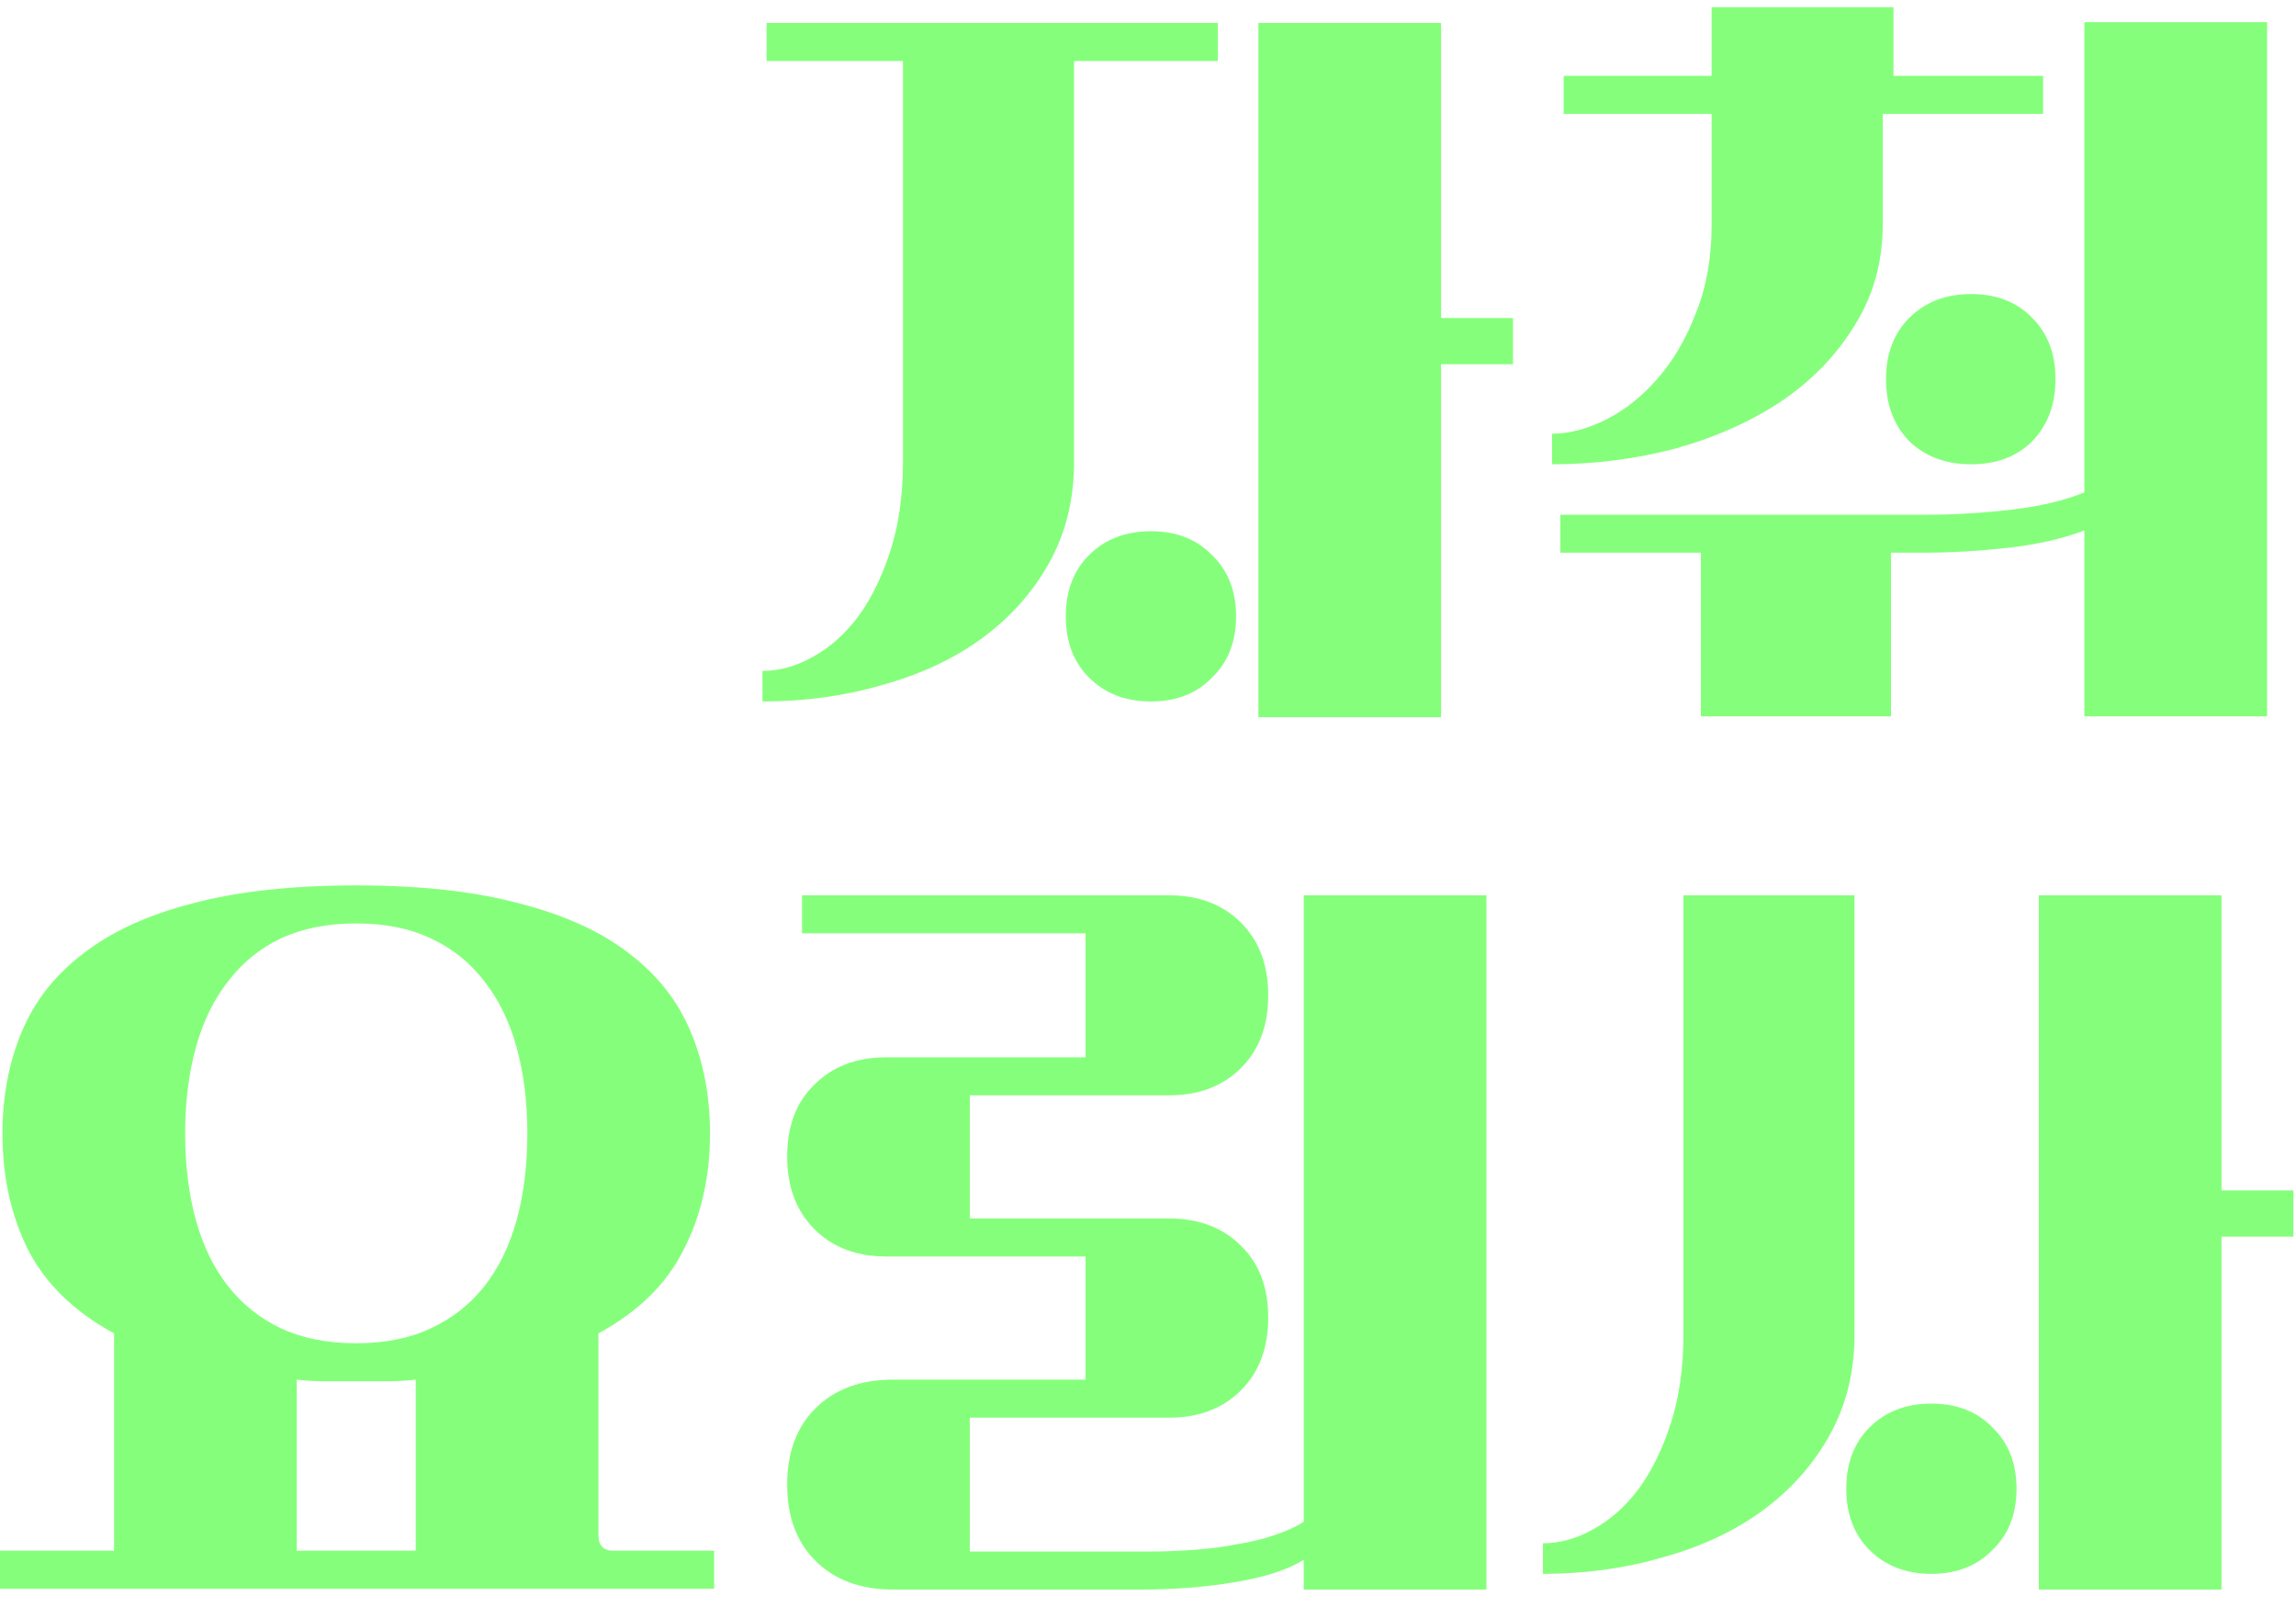 <svg width="100" height="70" viewBox="0 0 100 70" fill="none" xmlns="http://www.w3.org/2000/svg">
<path d="M67.2 67.224C67.944 67.224 68.676 67.02 69.396 66.612C70.14 66.204 70.8 65.616 71.376 64.848C71.952 64.056 72.42 63.096 72.78 61.968C73.14 60.84 73.32 59.556 73.32 58.116V39H80.772V58.116C80.772 59.748 80.412 61.212 79.692 62.508C78.972 63.804 77.988 64.908 76.74 65.82C75.516 66.708 74.076 67.38 72.42 67.836C70.788 68.316 69.048 68.556 67.2 68.556V67.224ZM88.8 39H96.756V51.852H99.888V53.868H96.756V69.24H88.8V39ZM80.412 64.848C80.412 63.744 80.748 62.856 81.42 62.184C82.116 61.488 83.016 61.14 84.12 61.14C85.224 61.14 86.112 61.488 86.784 62.184C87.48 62.856 87.828 63.744 87.828 64.848C87.828 65.952 87.48 66.84 86.784 67.512C86.112 68.208 85.224 68.556 84.12 68.556C83.016 68.556 82.116 68.208 81.42 67.512C80.748 66.84 80.412 65.952 80.412 64.848Z" fill="#85FF7B"/>
<path d="M49.98 67.584C50.652 67.584 51.324 67.56 51.996 67.512C52.668 67.464 53.304 67.38 53.904 67.26C54.504 67.164 55.044 67.032 55.524 66.864C56.028 66.696 56.448 66.504 56.784 66.288V39H64.74V69.24H56.784V67.944C56.088 68.376 55.092 68.7 53.796 68.916C52.5 69.132 51.144 69.24 49.728 69.24H38.892C37.476 69.24 36.348 68.82 35.508 67.98C34.692 67.164 34.284 66.06 34.284 64.668C34.284 63.276 34.692 62.172 35.508 61.356C36.348 60.516 37.476 60.096 38.892 60.096H47.28V54.732H38.604C37.308 54.732 36.264 54.336 35.472 53.544C34.68 52.752 34.284 51.696 34.284 50.376C34.284 49.056 34.68 48.012 35.472 47.244C36.264 46.452 37.308 46.056 38.604 46.056H47.28V40.656H34.932V39H50.916C52.212 39 53.256 39.396 54.048 40.188C54.84 40.98 55.236 42.036 55.236 43.356C55.236 44.676 54.84 45.732 54.048 46.524C53.256 47.316 52.212 47.712 50.916 47.712H42.24V53.076H50.916C52.212 53.076 53.256 53.472 54.048 54.264C54.84 55.032 55.236 56.076 55.236 57.396C55.236 58.716 54.84 59.772 54.048 60.564C53.256 61.356 52.212 61.752 50.916 61.752H42.24V67.584H49.98Z" fill="#85FF7B"/>
<path d="M0 67.548H4.968V58.08C3.24 57.144 1.992 55.932 1.224 54.444C0.48 52.956 0.108 51.264 0.108 49.368C0.108 47.76 0.384 46.296 0.936 44.976C1.488 43.632 2.376 42.492 3.6 41.556C4.824 40.596 6.408 39.864 8.352 39.36C10.32 38.832 12.708 38.568 15.516 38.568C18.324 38.568 20.7 38.832 22.644 39.36C24.612 39.864 26.208 40.596 27.432 41.556C28.656 42.492 29.544 43.632 30.096 44.976C30.648 46.296 30.924 47.76 30.924 49.368C30.924 51.264 30.54 52.956 29.772 54.444C29.028 55.932 27.792 57.144 26.064 58.08V66.864C26.064 67.32 26.28 67.548 26.712 67.548H31.104V69.204H0V67.548ZM15.516 58.512C16.764 58.512 17.844 58.296 18.756 57.864C19.692 57.432 20.472 56.82 21.096 56.028C21.72 55.236 22.188 54.276 22.5 53.148C22.812 52.02 22.968 50.76 22.968 49.368C22.968 48 22.812 46.752 22.5 45.624C22.188 44.496 21.72 43.536 21.096 42.744C20.472 41.928 19.692 41.304 18.756 40.872C17.844 40.44 16.764 40.224 15.516 40.224C14.268 40.224 13.176 40.44 12.24 40.872C11.328 41.304 10.56 41.928 9.936 42.744C9.312 43.536 8.844 44.496 8.532 45.624C8.22 46.752 8.064 48 8.064 49.368C8.064 50.76 8.22 52.02 8.532 53.148C8.844 54.276 9.312 55.236 9.936 56.028C10.56 56.82 11.328 57.432 12.24 57.864C13.176 58.296 14.268 58.512 15.516 58.512ZM18.108 67.548V60.096C17.7 60.144 17.28 60.168 16.848 60.168C16.416 60.168 15.972 60.168 15.516 60.168C15.06 60.168 14.616 60.168 14.184 60.168C13.752 60.168 13.332 60.144 12.924 60.096V67.548H18.108Z" fill="#85FF7B"/>
<path d="M67.6 18.892C68.344 18.892 69.124 18.688 69.94 18.28C70.756 17.872 71.5 17.284 72.172 16.516C72.868 15.724 73.432 14.764 73.864 13.636C74.32 12.508 74.548 11.224 74.548 9.784V4.96H68.104V3.304H74.548V0.316H82.468V3.304H88.984V4.96H82V9.784C82 11.416 81.592 12.88 80.776 14.176C79.984 15.472 78.916 16.576 77.572 17.488C76.228 18.376 74.692 19.06 72.964 19.54C71.236 19.996 69.448 20.224 67.6 20.224V18.892ZM74.08 24.076H67.96V22.42H83.944C85.12 22.42 86.332 22.348 87.58 22.204C88.828 22.06 89.896 21.808 90.784 21.448V0.964H98.74V31.204H90.784V23.104C89.848 23.464 88.744 23.716 87.472 23.86C86.2 24.004 84.952 24.076 83.728 24.076H82.36V31.204H74.08V24.076ZM82.144 16.516C82.144 15.412 82.48 14.524 83.152 13.852C83.848 13.156 84.748 12.808 85.852 12.808C86.956 12.808 87.844 13.156 88.516 13.852C89.188 14.524 89.524 15.412 89.524 16.516C89.524 17.62 89.188 18.52 88.516 19.216C87.844 19.888 86.956 20.224 85.852 20.224C84.748 20.224 83.848 19.888 83.152 19.216C82.48 18.52 82.144 17.62 82.144 16.516Z" fill="#85FF7B"/>
<path d="M33.208 29.224C33.952 29.224 34.684 29.02 35.404 28.612C36.148 28.204 36.808 27.616 37.384 26.848C37.96 26.056 38.428 25.096 38.788 23.968C39.148 22.84 39.328 21.556 39.328 20.116V2.656H33.388V1H53.044V2.656H46.78V20.116C46.78 21.748 46.42 23.212 45.7 24.508C44.98 25.804 43.996 26.908 42.748 27.82C41.524 28.708 40.084 29.38 38.428 29.836C36.796 30.316 35.056 30.556 33.208 30.556V29.224ZM54.808 1H62.764V13.852H65.896V15.868H62.764V31.24H54.808V1ZM46.42 26.848C46.42 25.744 46.756 24.856 47.428 24.184C48.124 23.488 49.024 23.14 50.128 23.14C51.232 23.14 52.12 23.488 52.792 24.184C53.488 24.856 53.836 25.744 53.836 26.848C53.836 27.952 53.488 28.84 52.792 29.512C52.12 30.208 51.232 30.556 50.128 30.556C49.024 30.556 48.124 30.208 47.428 29.512C46.756 28.84 46.42 27.952 46.42 26.848Z" fill="#85FF7B"/>
</svg>
